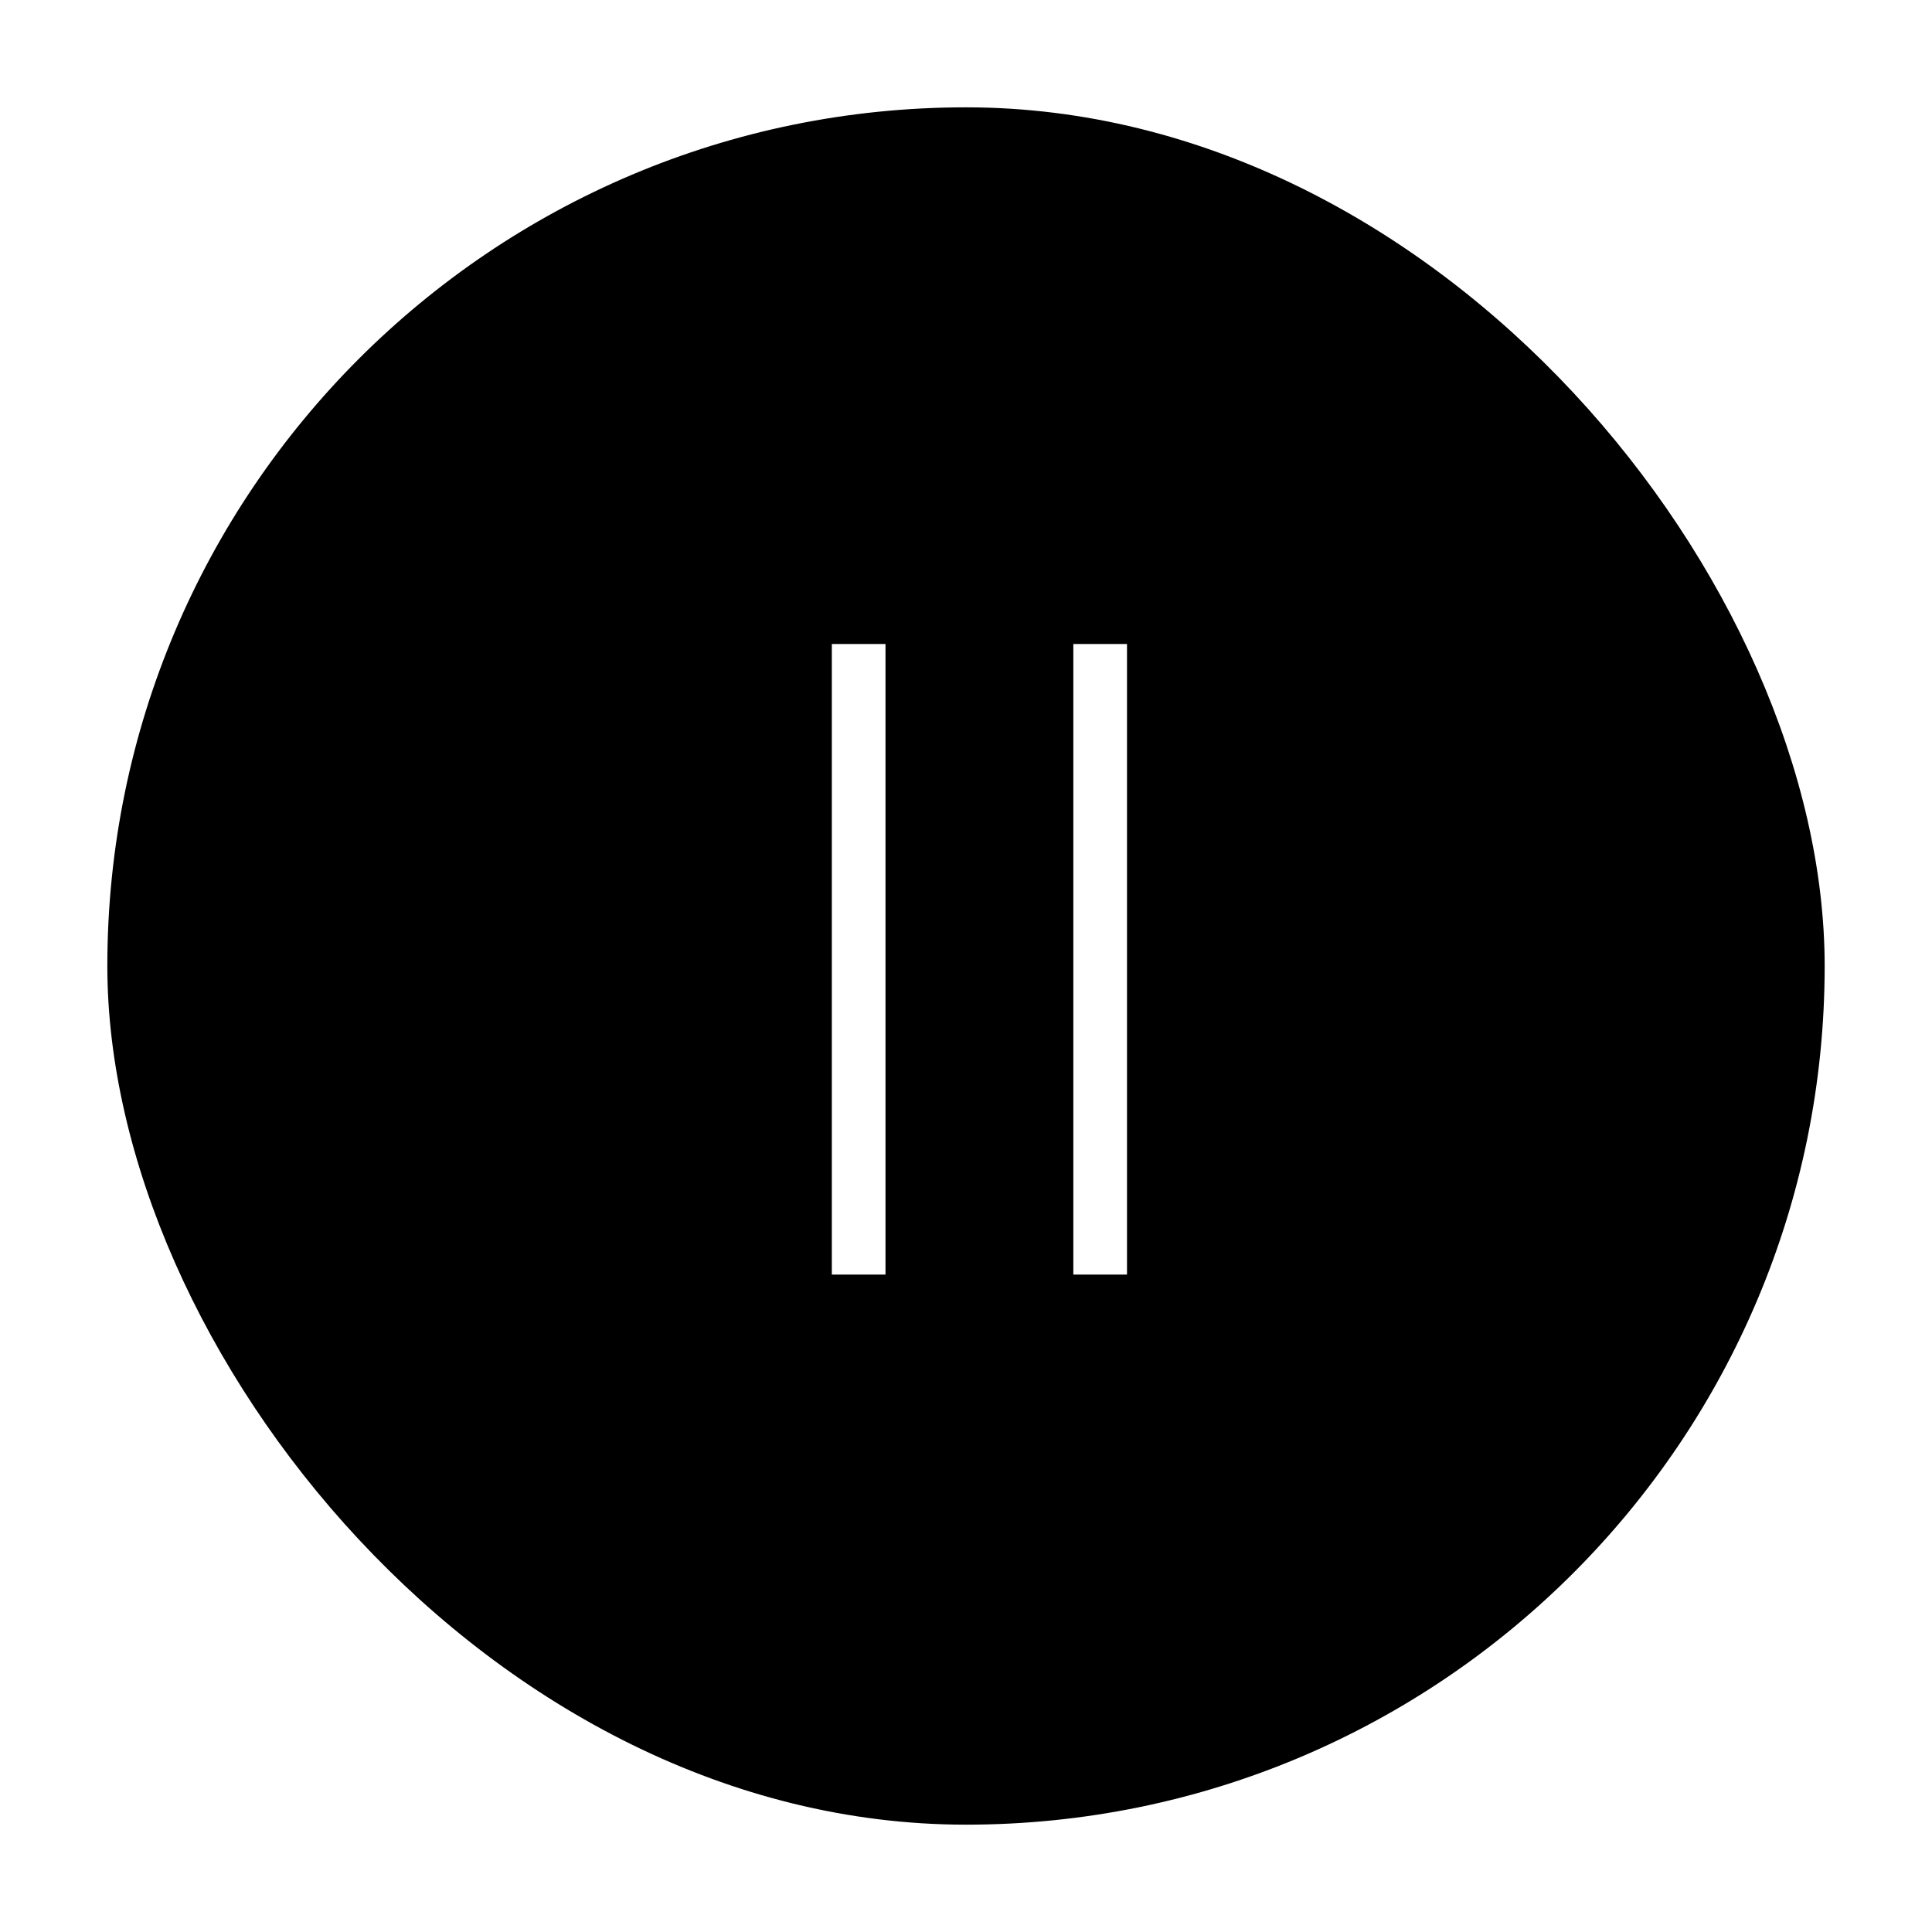 <svg width="72" height="72" viewBox="0 0 72 72" fill="none" xmlns="http://www.w3.org/2000/svg">
<g filter="url(#filter0_d_2701_52330)">
<rect x="4" width="64" height="64" rx="32" fill="black"/>
<path d="M32 20V43.5" stroke="white" stroke-width="2"/>
<path d="M41 20V43.5" stroke="white" stroke-width="2"/>
</g>
<defs>
<filter id="filter0_d_2701_52330" x="0" y="0" width="72" height="72" filterUnits="userSpaceOnUse" color-interpolation-filters="sRGB">
<feFlood flood-opacity="0" result="BackgroundImageFix"/>
<feColorMatrix in="SourceAlpha" type="matrix" values="0 0 0 0 0 0 0 0 0 0 0 0 0 0 0 0 0 0 127 0" result="hardAlpha"/>
<feOffset dy="4"/>
<feGaussianBlur stdDeviation="2"/>
<feComposite in2="hardAlpha" operator="out"/>
<feColorMatrix type="matrix" values="0 0 0 0 0 0 0 0 0 0 0 0 0 0 0 0 0 0 0.25 0"/>
<feBlend mode="normal" in2="BackgroundImageFix" result="effect1_dropShadow_2701_52330"/>
<feBlend mode="normal" in="SourceGraphic" in2="effect1_dropShadow_2701_52330" result="shape"/>
</filter>
</defs>
</svg>
